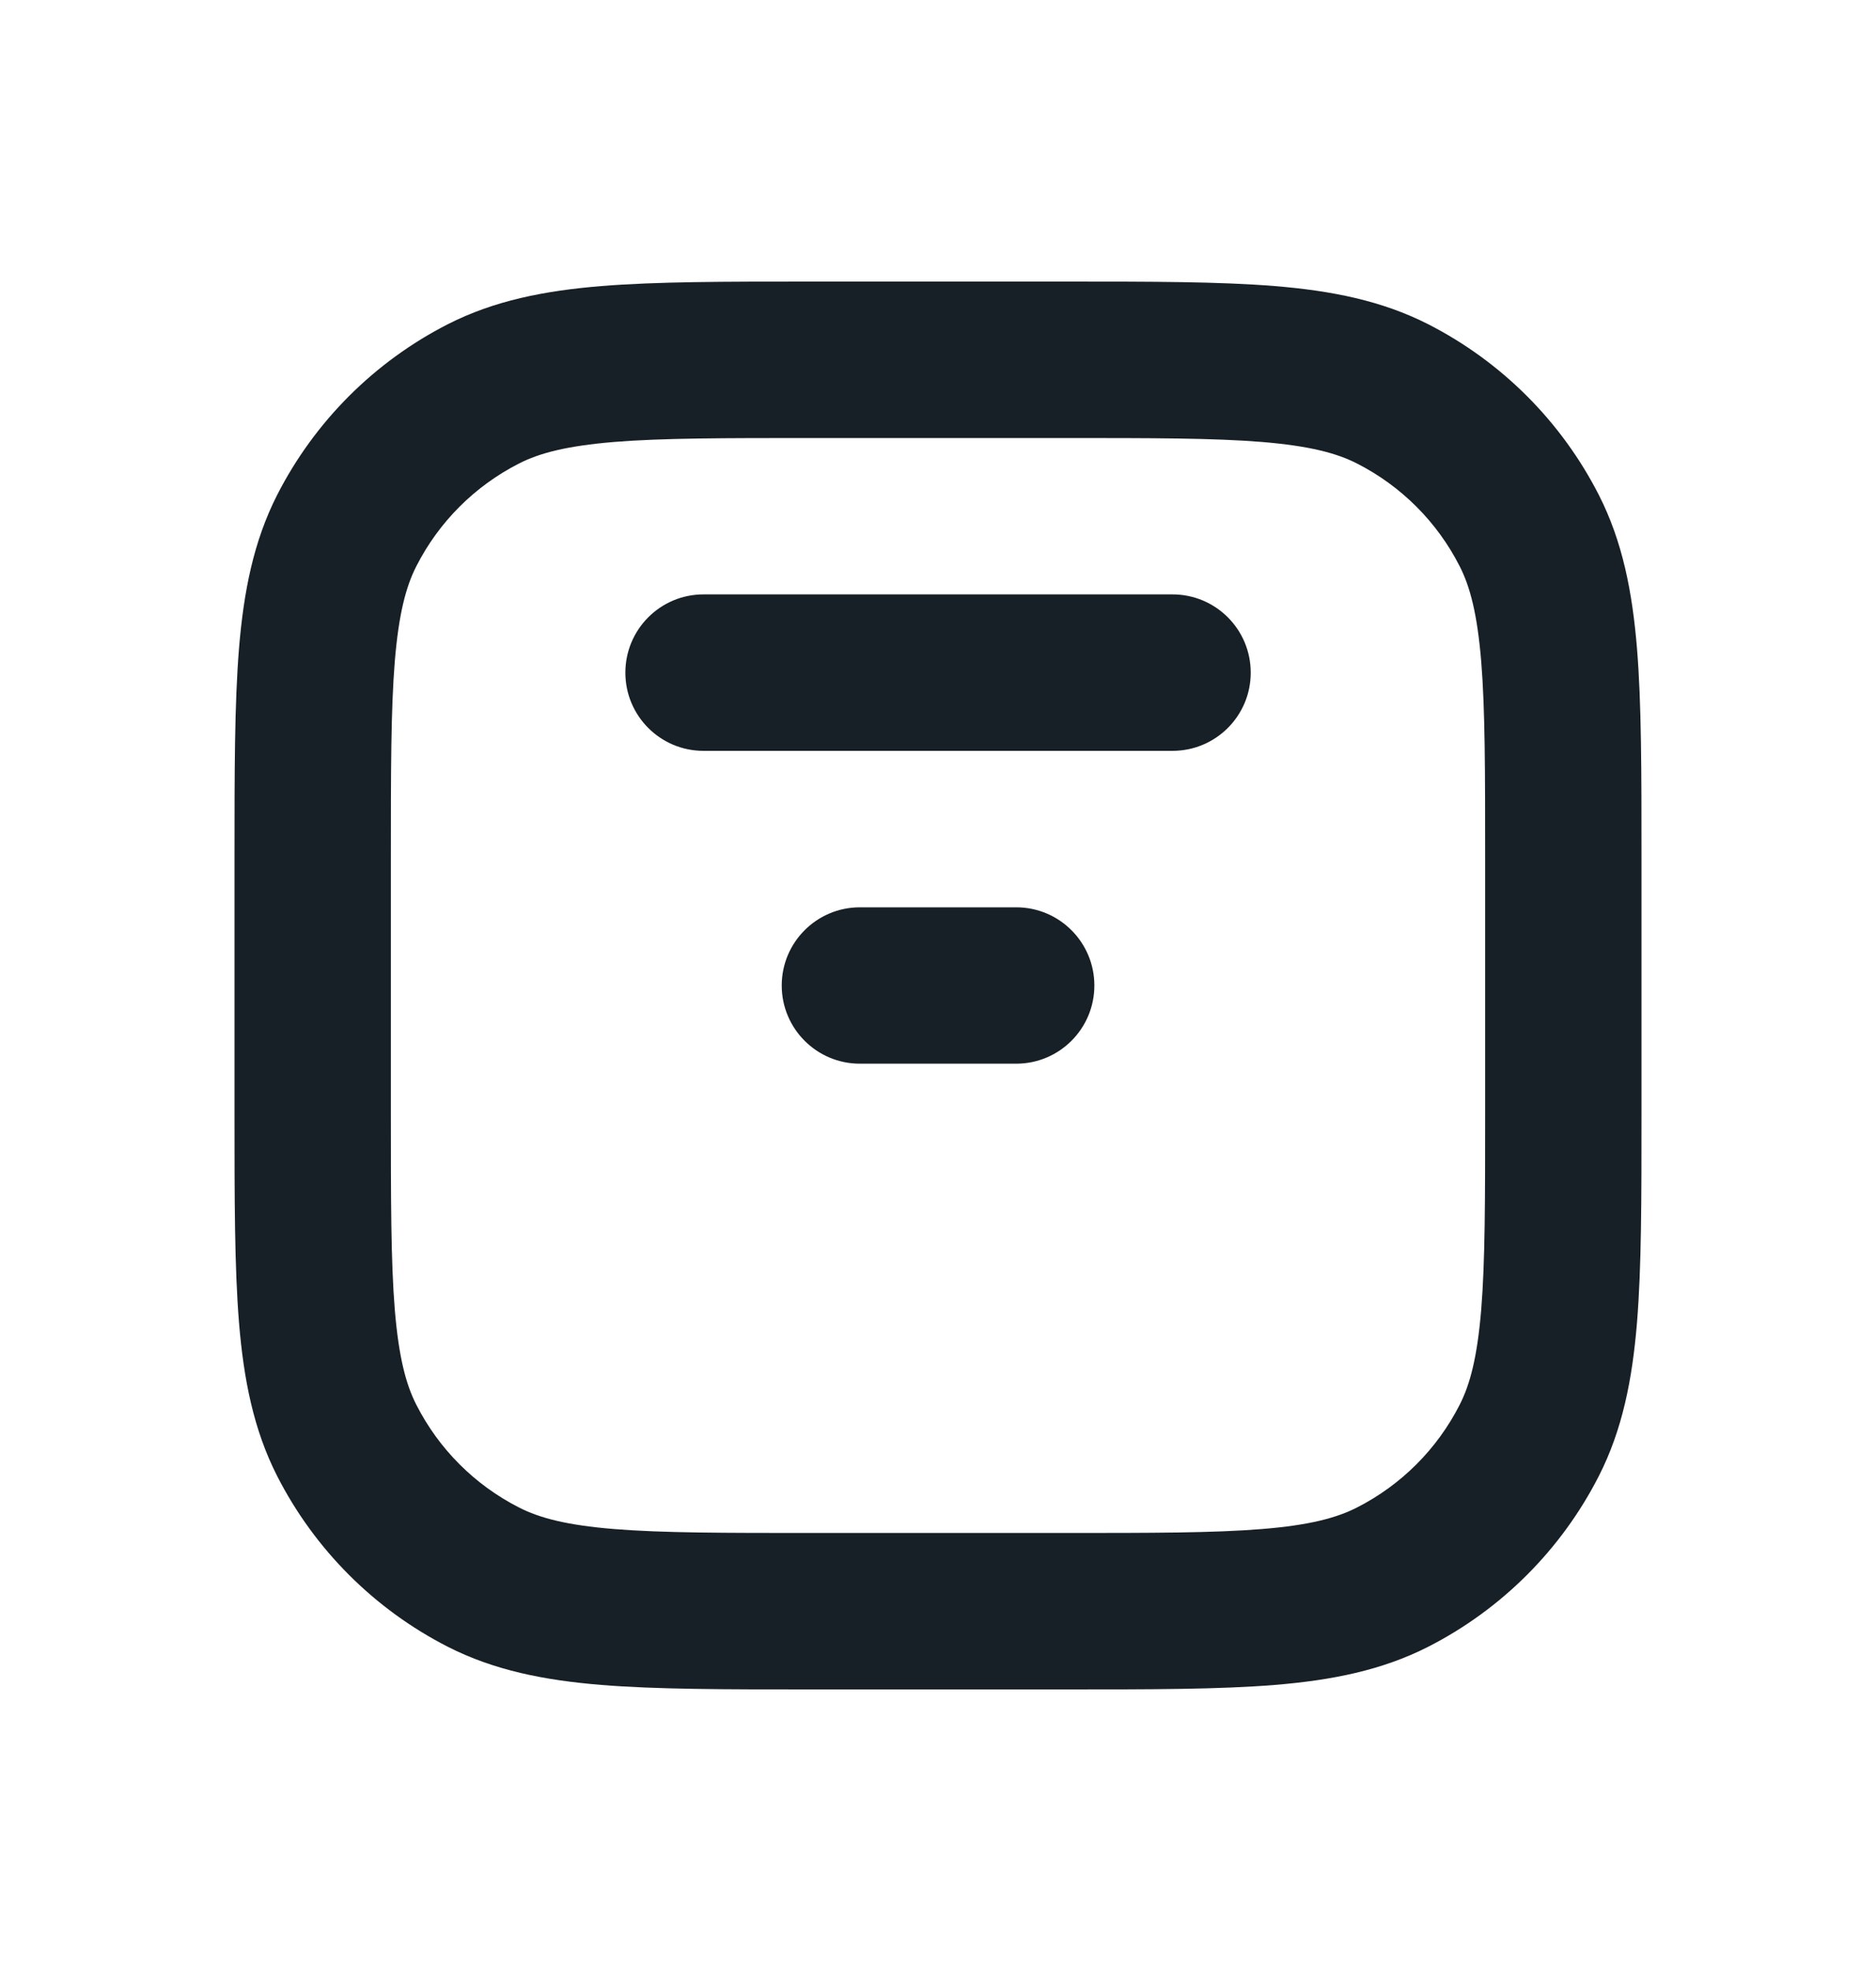 <svg width="20" height="21" viewBox="0 0 20 21" fill="none" xmlns="http://www.w3.org/2000/svg">
<path fill-rule="evenodd" clip-rule="evenodd" d="M8.631 3H11.369C12.272 3 13.001 3 13.591 3.048C14.198 3.098 14.731 3.203 15.225 3.454C16.009 3.854 16.646 4.491 17.046 5.275C17.297 5.769 17.402 6.302 17.452 6.909C17.5 7.499 17.5 8.228 17.5 9.131V11.869C17.5 12.772 17.5 13.501 17.452 14.091C17.402 14.698 17.297 15.231 17.046 15.725C16.646 16.509 16.009 17.146 15.225 17.546C14.731 17.797 14.198 17.902 13.591 17.952C13.001 18 12.272 18 11.369 18H8.631C7.728 18 6.999 18 6.409 17.952C5.802 17.902 5.269 17.797 4.775 17.546C3.991 17.146 3.354 16.509 2.954 15.725C2.703 15.231 2.598 14.698 2.548 14.091C2.5 13.501 2.5 12.772 2.5 11.869V9.131C2.5 8.228 2.5 7.499 2.548 6.909C2.598 6.302 2.703 5.769 2.954 5.275C3.354 4.491 3.991 3.854 4.775 3.454C5.269 3.203 5.802 3.098 6.409 3.048C6.999 3 7.728 3 8.631 3ZM6.545 4.709C6.041 4.751 5.751 4.827 5.532 4.939C5.061 5.179 4.679 5.561 4.439 6.032C4.327 6.251 4.251 6.541 4.209 7.045C4.167 7.559 4.167 8.22 4.167 9.167V11.833C4.167 12.78 4.167 13.441 4.209 13.955C4.251 14.459 4.327 14.749 4.439 14.968C4.679 15.439 5.061 15.821 5.532 16.061C5.751 16.173 6.041 16.25 6.545 16.291C7.059 16.333 7.72 16.333 8.667 16.333H11.333C12.28 16.333 12.941 16.333 13.455 16.291C13.959 16.25 14.249 16.173 14.468 16.061C14.939 15.821 15.321 15.439 15.561 14.968C15.673 14.749 15.749 14.459 15.791 13.955C15.833 13.441 15.833 12.78 15.833 11.833V9.167C15.833 8.22 15.833 7.559 15.791 7.045C15.749 6.541 15.673 6.251 15.561 6.032C15.321 5.561 14.939 5.179 14.468 4.939C14.249 4.827 13.959 4.751 13.455 4.709C12.941 4.667 12.28 4.667 11.333 4.667H8.667C7.72 4.667 7.059 4.667 6.545 4.709Z" fill="#172026"/>
<path fill-rule="evenodd" clip-rule="evenodd" d="M7.5 6.333C7.04 6.333 6.667 6.706 6.667 7.167C6.667 7.627 7.04 8 7.5 8H12.5C12.961 8 13.334 7.627 13.334 7.167C13.334 6.706 12.961 6.333 12.5 6.333H7.5ZM9.167 9.667C8.707 9.667 8.334 10.04 8.334 10.5C8.334 10.96 8.707 11.333 9.167 11.333H10.834C11.294 11.333 11.667 10.96 11.667 10.5C11.667 10.04 11.294 9.667 10.834 9.667H9.167Z" fill="#172026"/>
</svg>
